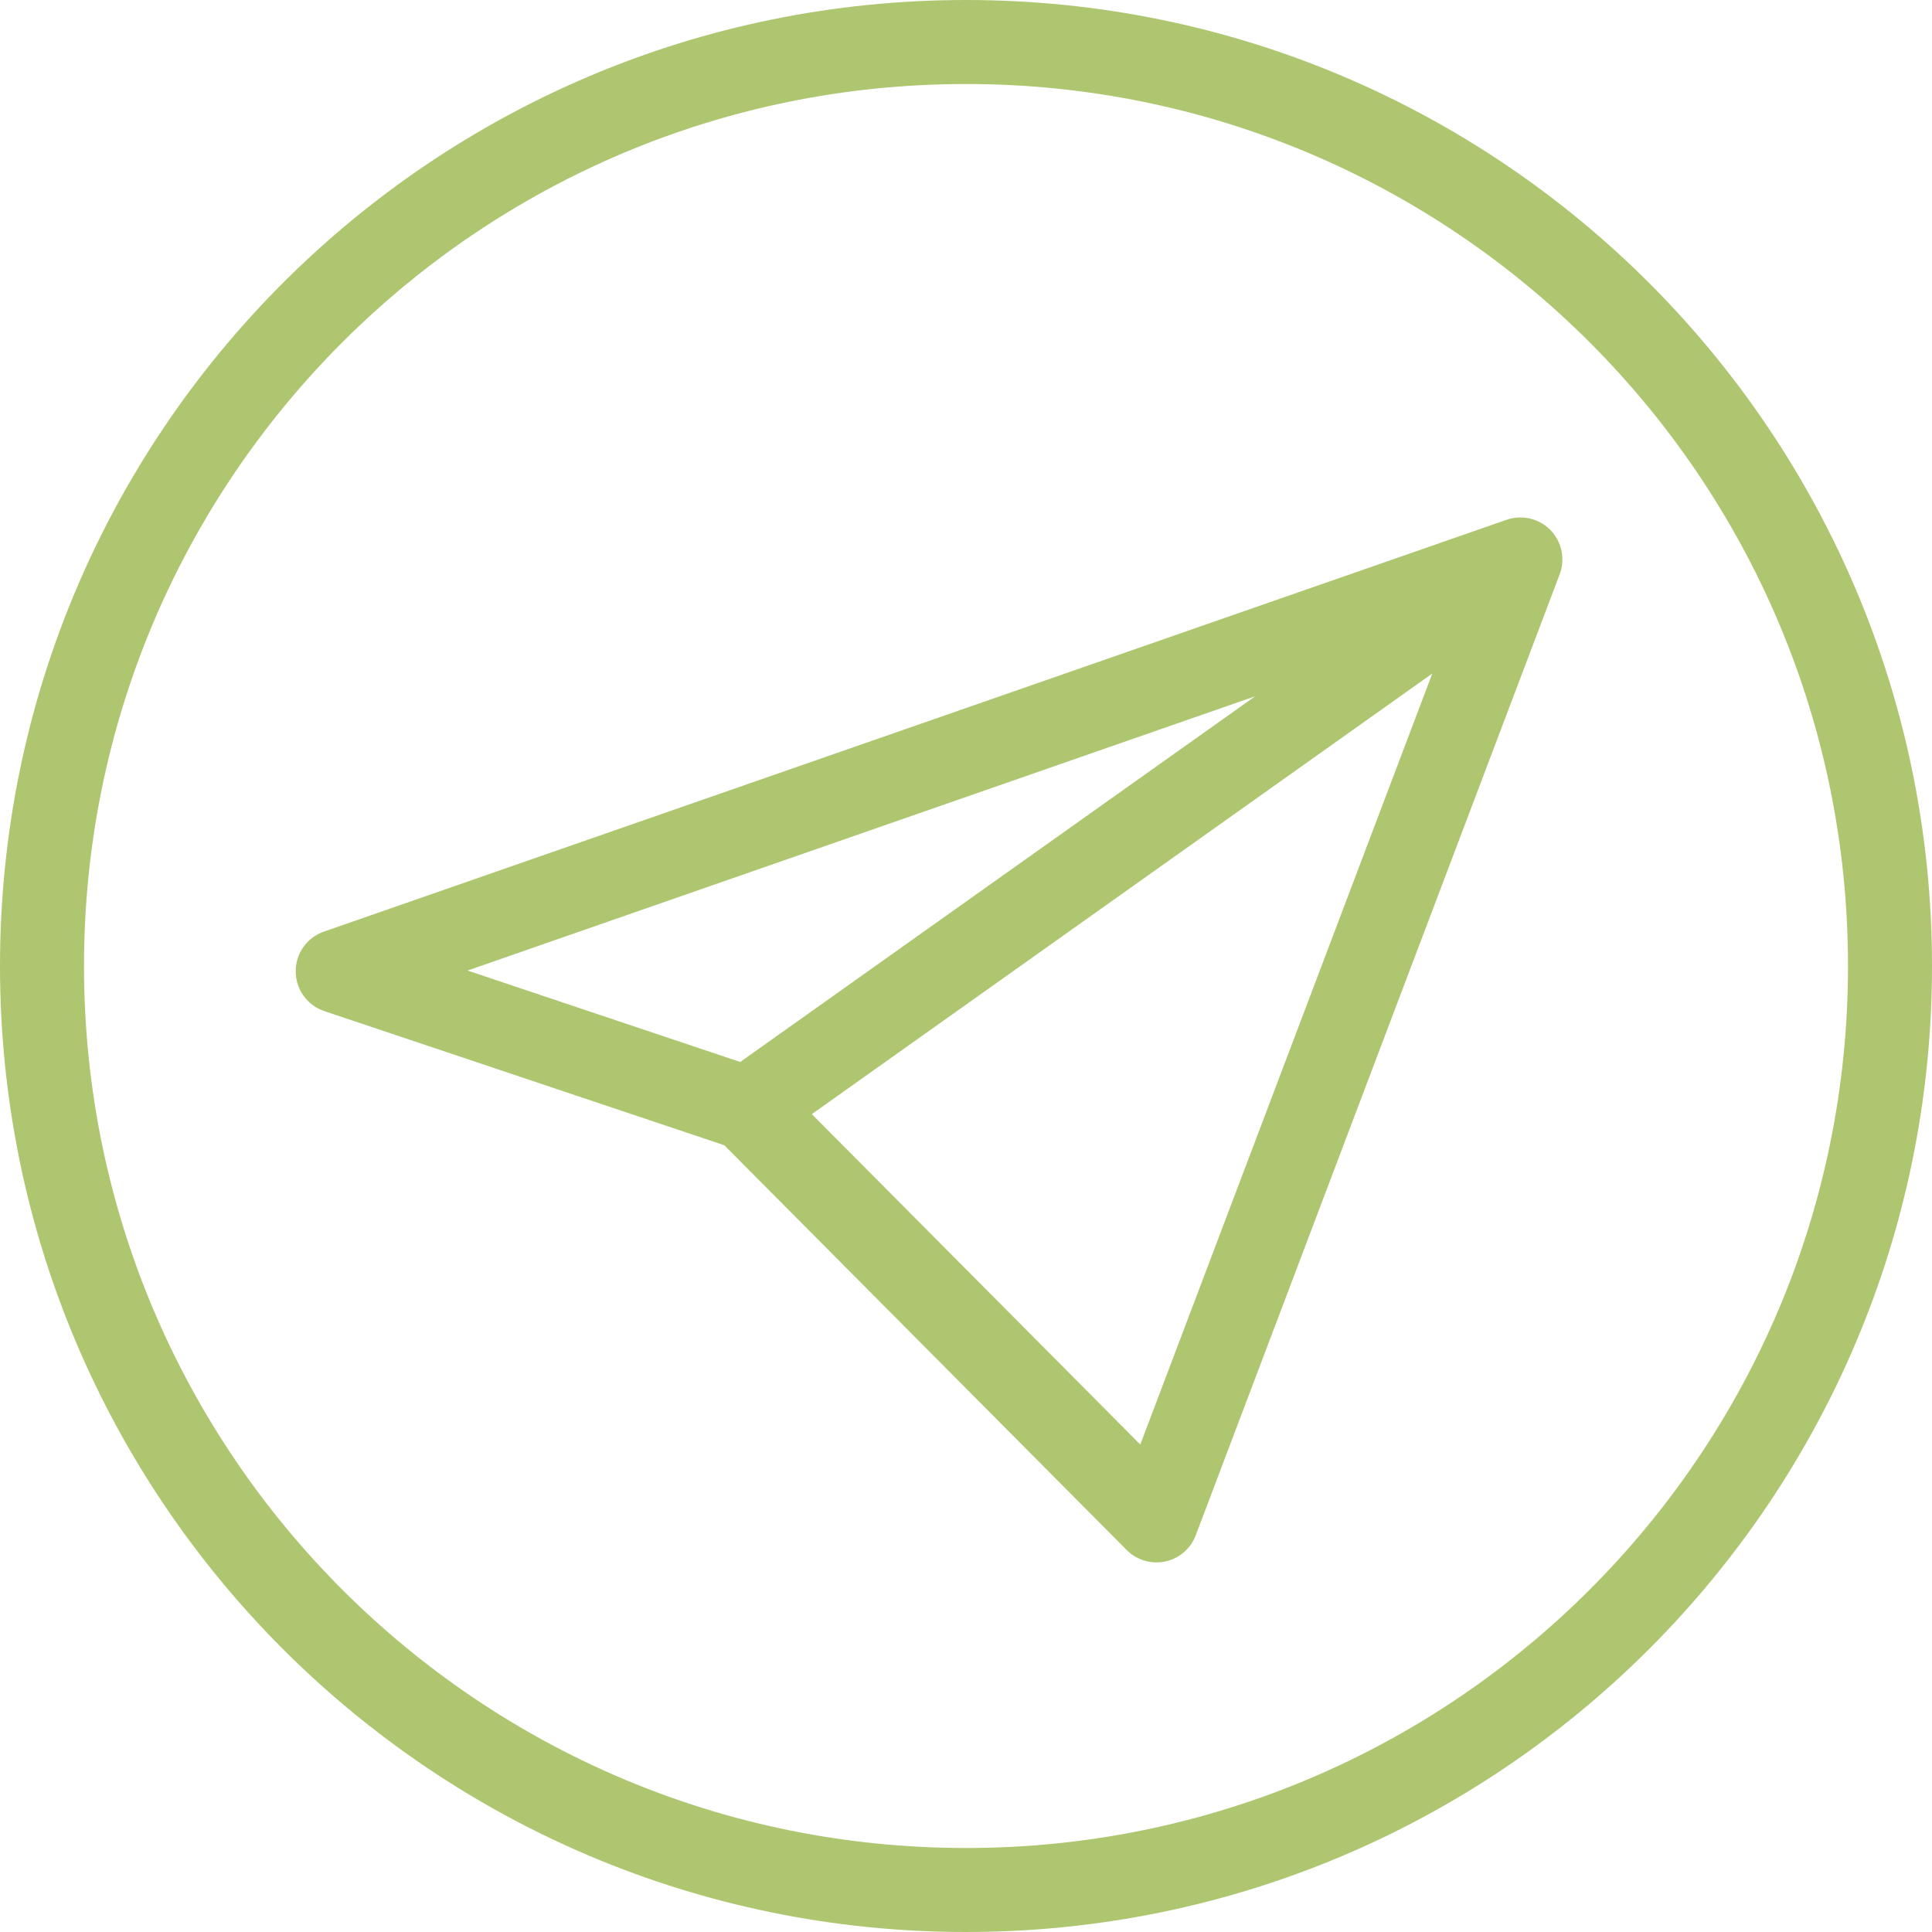 <svg width="46" height="46" viewBox="0 0 46 46" fill="none" xmlns="http://www.w3.org/2000/svg">
<path d="M36.2 13.32L8.04 23.126L17.788 26.395M36.2 13.32L17.788 26.395M36.2 13.32L27.535 36.2L17.788 26.395" stroke="#AEC670" stroke-width="2" stroke-linecap="round" stroke-linejoin="round"/>
<path d="M23 45C35.151 45 45 35.151 45 23C45 10.849 35.151 1 23 1C10.849 1 1 10.849 1 23C1 35.151 10.849 45 23 45Z" stroke="#AEC670" stroke-width="2" stroke-linecap="round" stroke-linejoin="round"/>
</svg>
